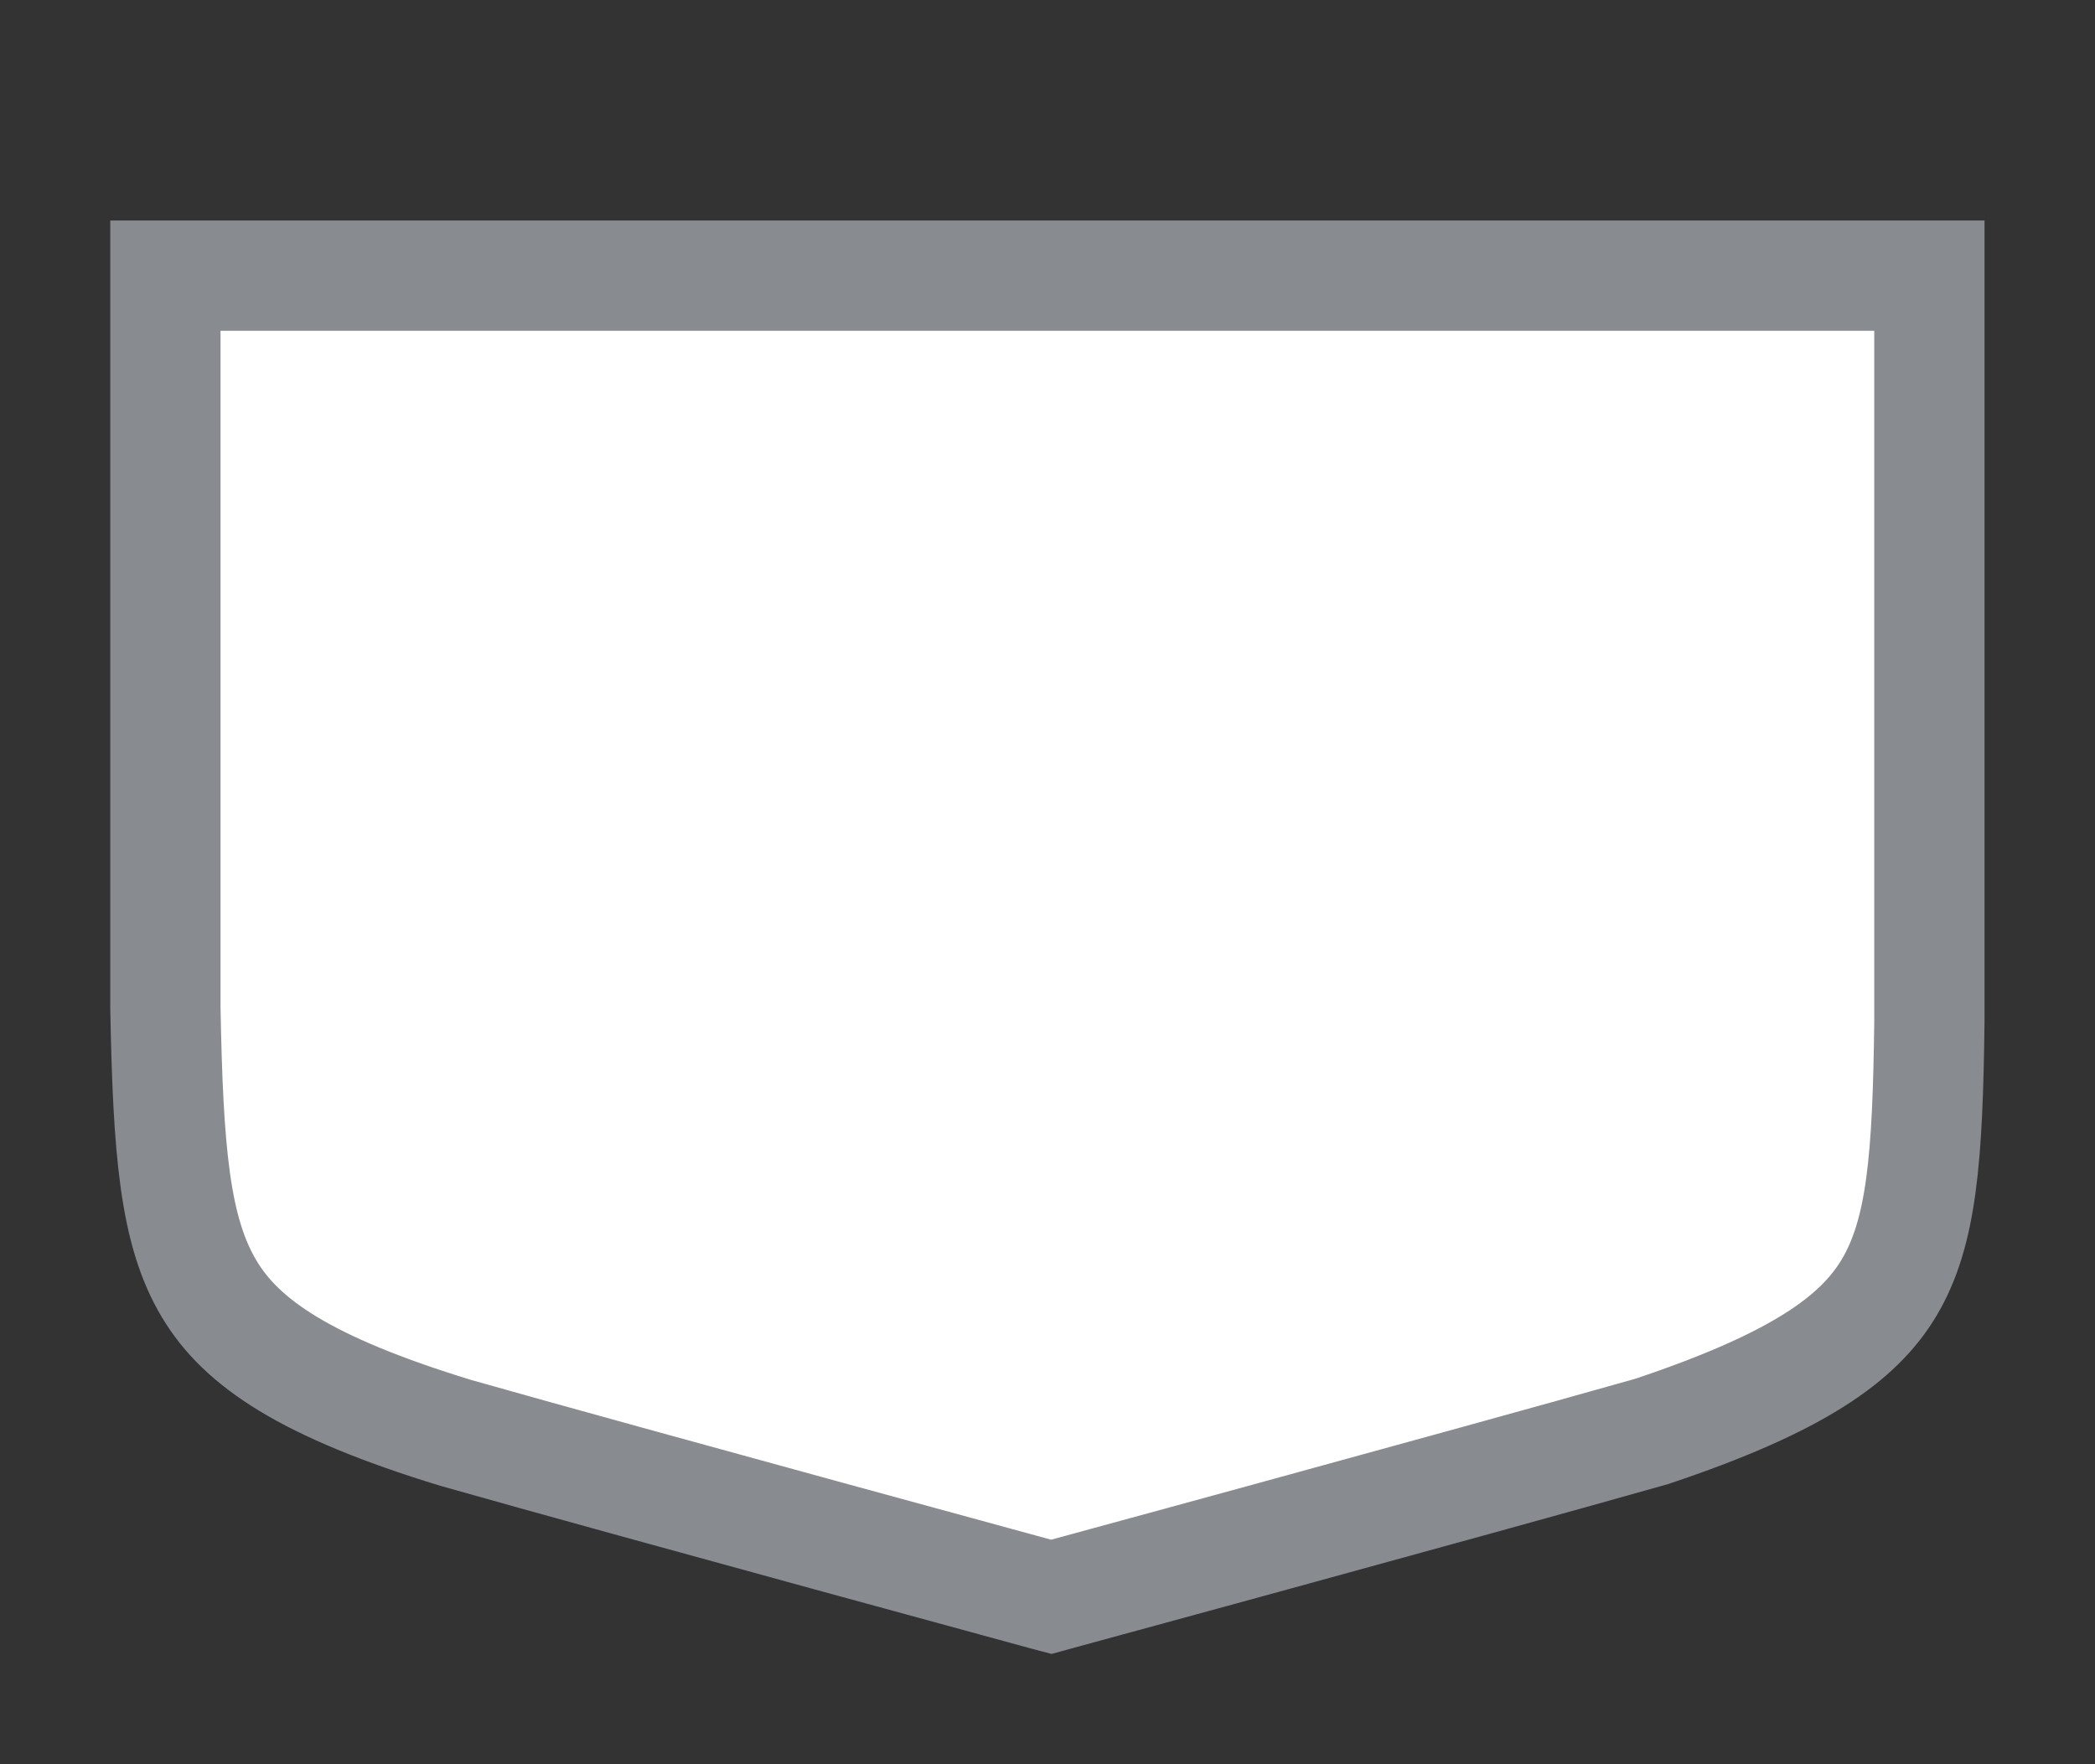 <svg width="19" height="16" viewBox="0 0 19 16" fill="none" xmlns="http://www.w3.org/2000/svg">
<rect x="0" y="0" width="19" height="16" fill="#333333" stroke="none"/>
<g id="simpleshield_a_04">
<g id="_Elements / _simpleshield_a_base ">
<g id="stretchable-items">
<path id="shape" d="M1.5 2.5L17.498 2.5V9.268C17.483 10.503 17.429 11.18 17.133 11.677C16.854 12.145 16.298 12.541 14.979 12.982C14.136 13.221 12.747 13.603 11.565 13.927C10.972 14.09 10.431 14.237 10.039 14.344L9.574 14.471L9.534 14.482L9.496 14.472L9.035 14.346C8.646 14.24 8.111 14.094 7.523 13.933C6.349 13.611 4.968 13.232 4.133 12.995C2.767 12.577 2.189 12.178 1.897 11.689C1.585 11.168 1.524 10.444 1.5 9.137L1.5 4.826L1.5 2.837L1.5 2.5Z" fill="white" stroke="#888B8F"/>
</g>
</g>
</g>
</svg>
